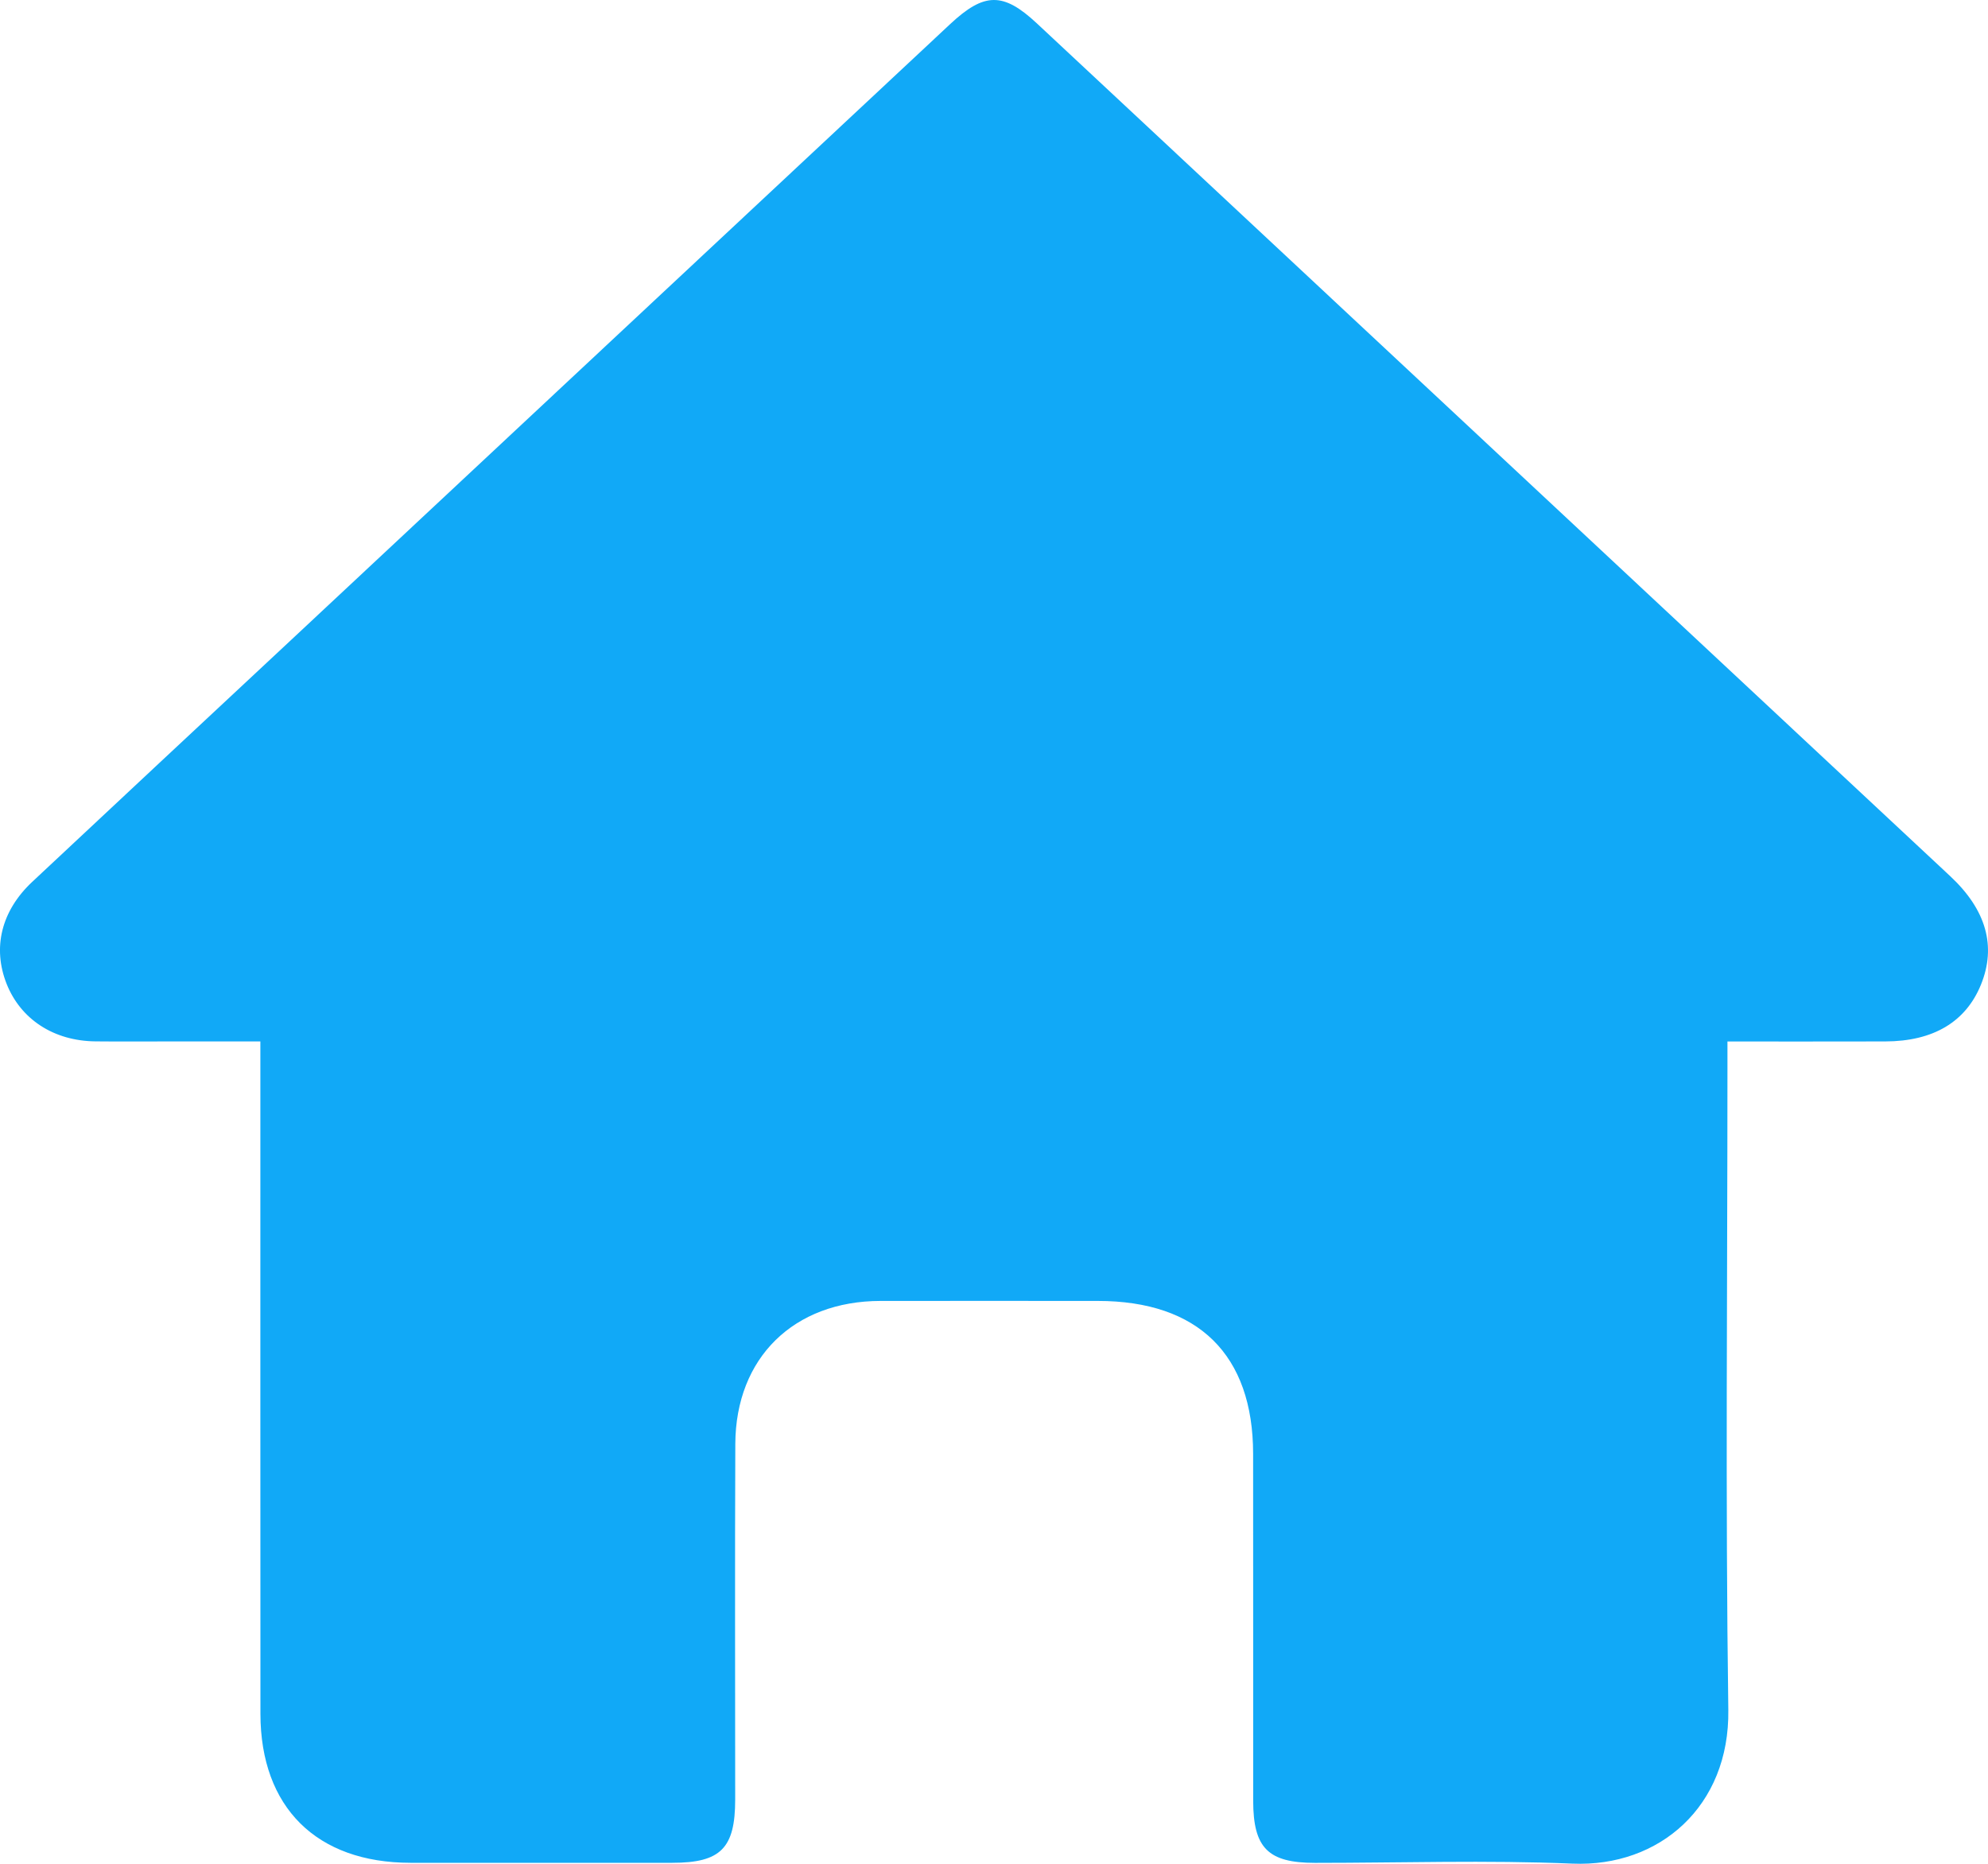 <svg width="32" height="30" viewBox="0 0 32 30" fill="none" xmlns="http://www.w3.org/2000/svg">
<path d="M27.806 16.764C27.806 16.959 27.806 17.099 27.806 17.239C27.806 20.667 27.772 24.096 27.82 27.524C27.842 29.074 26.711 30.057 25.31 29.997C23.932 29.939 22.549 29.985 21.167 29.985C20.412 29.985 20.173 29.746 20.172 28.987C20.171 27.125 20.173 25.264 20.171 23.402C20.17 21.806 19.288 20.94 17.672 20.94C16.506 20.94 15.339 20.938 14.173 20.94C12.776 20.942 11.843 21.855 11.836 23.24C11.828 25.149 11.834 27.057 11.834 28.966C11.834 29.75 11.6 29.984 10.822 29.984C9.417 29.984 8.013 29.985 6.608 29.984C5.095 29.983 4.194 29.091 4.192 27.586C4.19 24.123 4.191 20.658 4.191 17.195C4.191 17.067 4.191 16.94 4.191 16.763C3.68 16.763 3.196 16.763 2.713 16.763C2.32 16.763 1.928 16.766 1.535 16.762C0.865 16.755 0.333 16.407 0.106 15.835C-0.123 15.255 0.02 14.662 0.518 14.195C1.84 12.956 3.166 11.72 4.491 10.483C8.092 7.119 11.692 3.754 15.292 0.39C15.843 -0.125 16.147 -0.131 16.692 0.378C21.592 4.953 26.493 9.529 31.393 14.104C31.972 14.645 32.137 15.231 31.887 15.848C31.643 16.449 31.118 16.762 30.344 16.763C29.514 16.765 28.683 16.764 27.806 16.764Z" fill="#11A9F7"/>
</svg>
